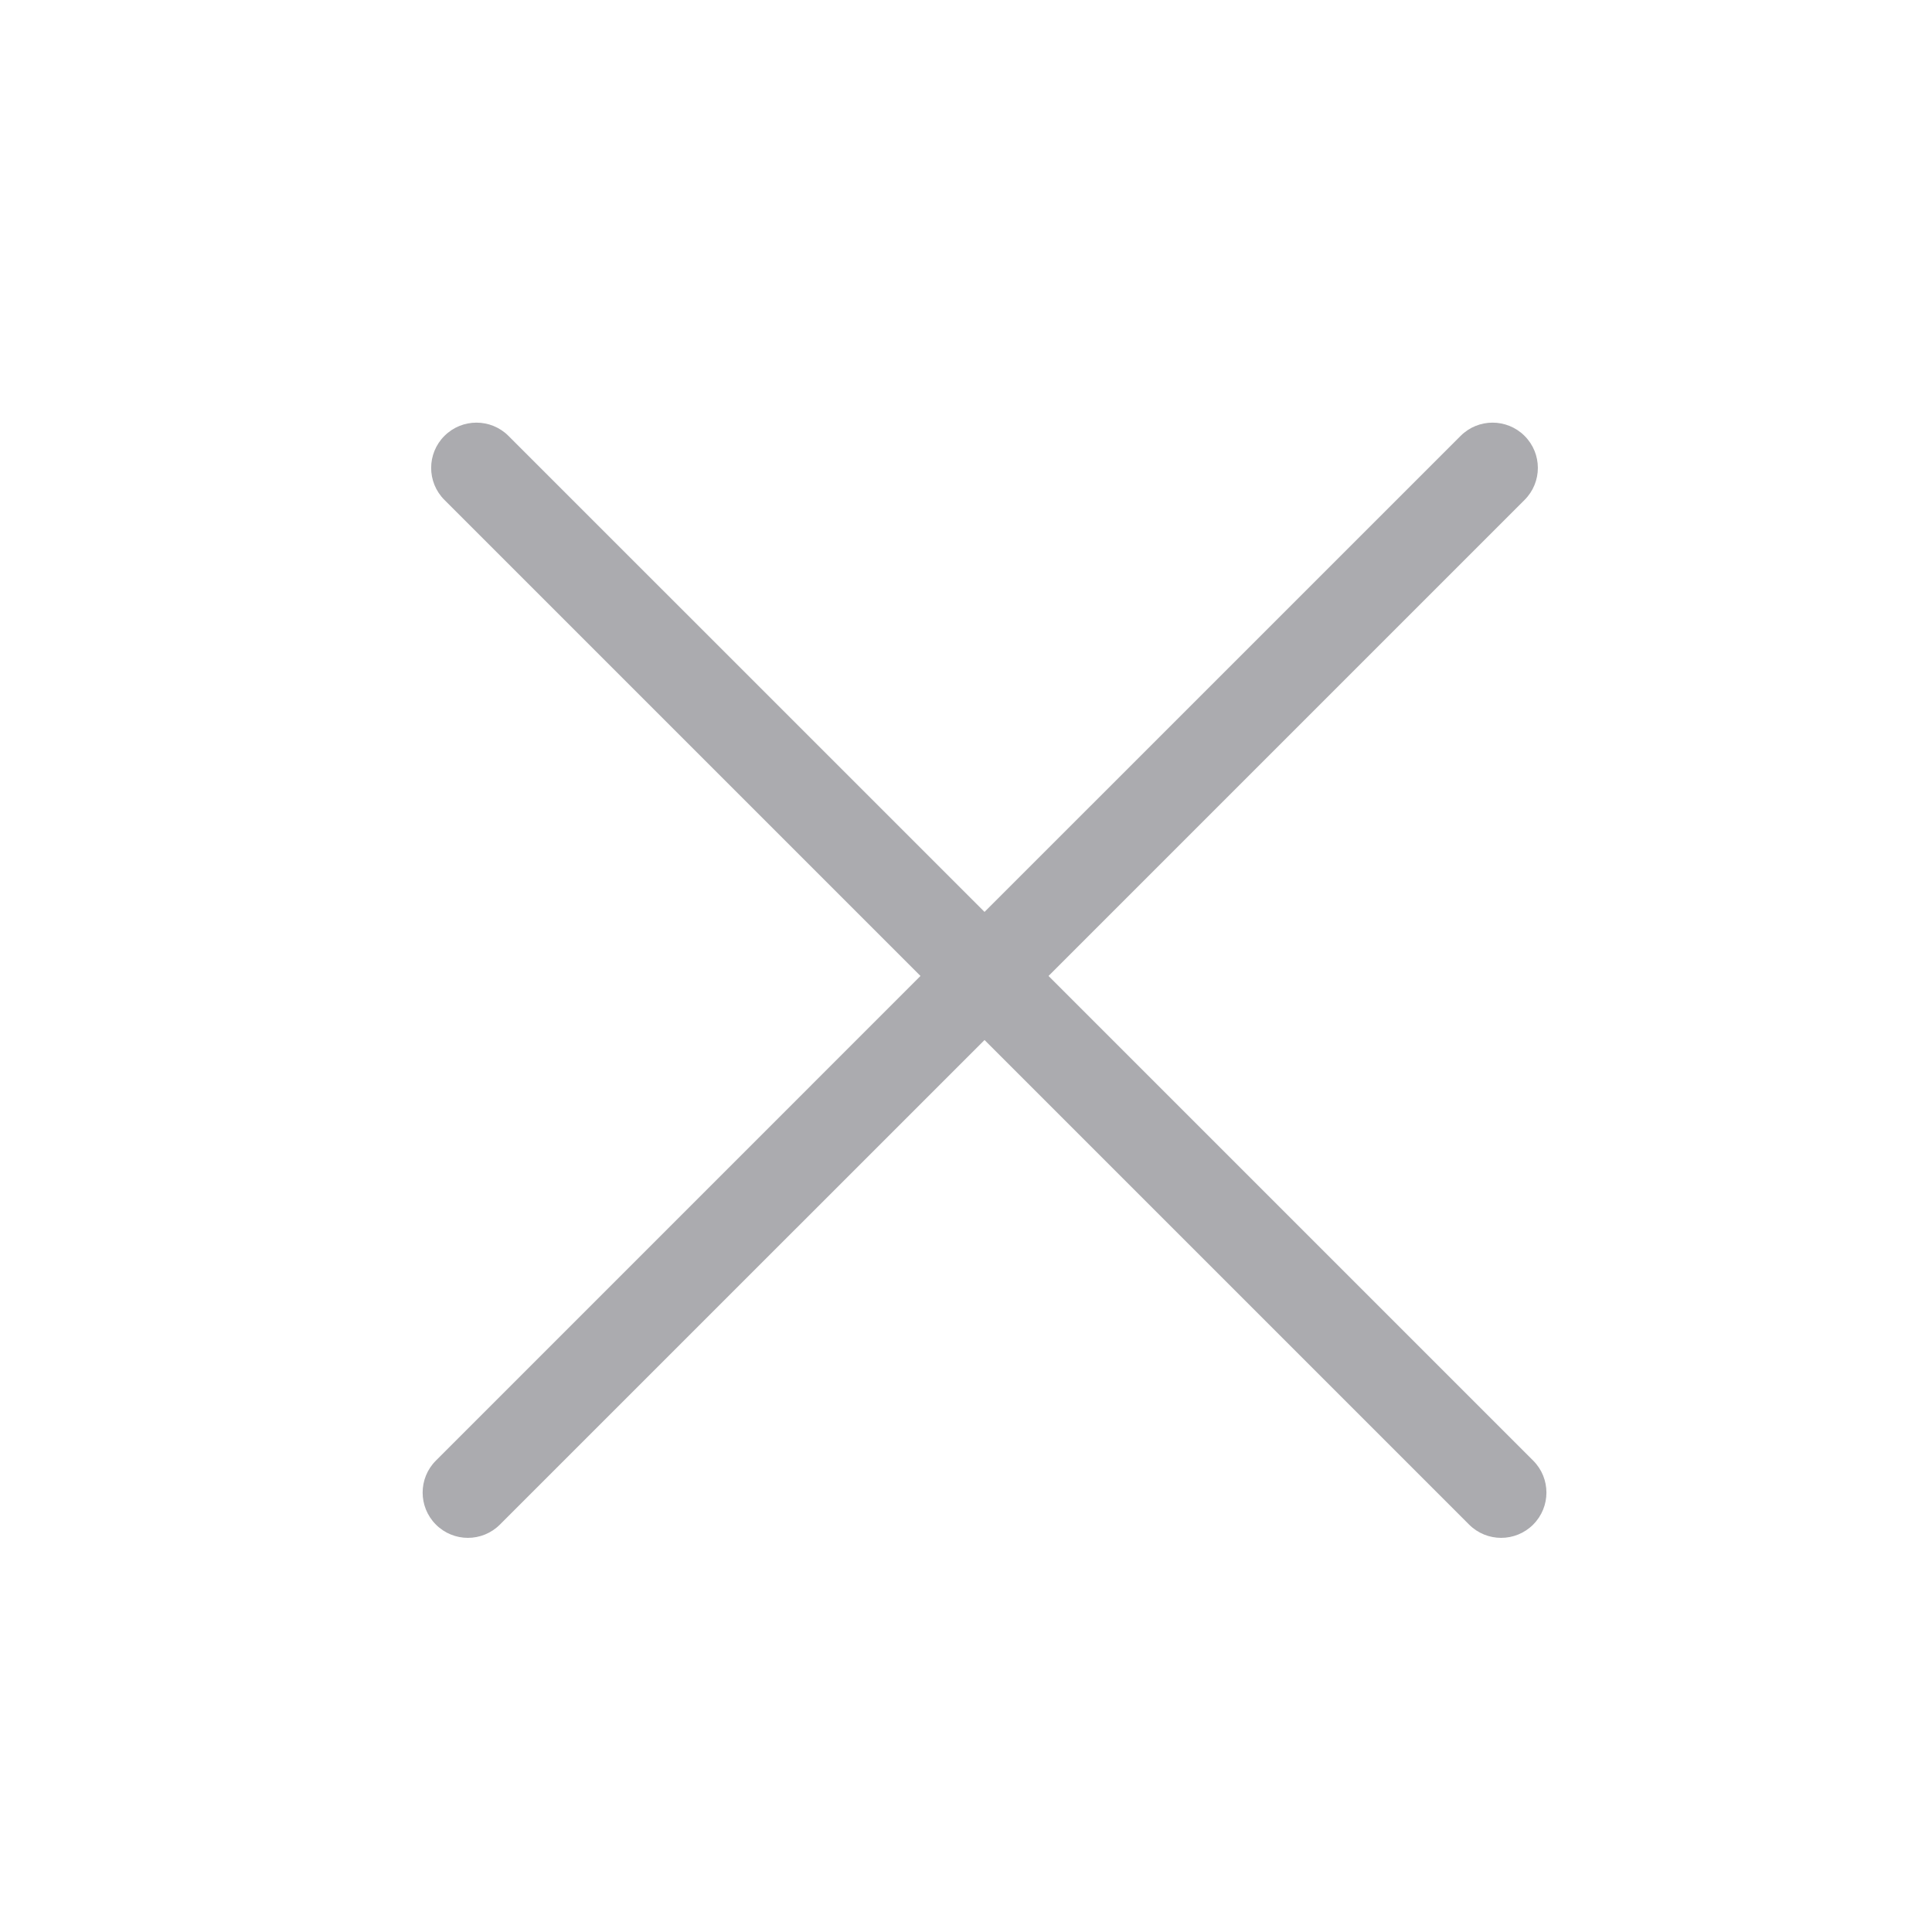 <svg width="32" height="32" viewBox="0 0 32 32" fill="none" xmlns="http://www.w3.org/2000/svg">
<path fill-rule="evenodd" clip-rule="evenodd" d="M25.252 8.28C25.545 7.987 25.545 7.513 25.252 7.22C24.959 6.927 24.484 6.927 24.192 7.22L16.307 15.104L8.422 7.22C8.129 6.927 7.654 6.927 7.361 7.22C7.068 7.513 7.068 7.987 7.361 8.28L15.246 16.165L7.22 24.192C6.927 24.484 6.927 24.959 7.22 25.252C7.513 25.545 7.987 25.545 8.28 25.252L16.307 17.226L24.333 25.252C24.626 25.545 25.101 25.545 25.394 25.252C25.687 24.959 25.687 24.484 25.394 24.192L17.367 16.165L25.252 8.28Z" fill="#ABABAF"/>
</svg>
